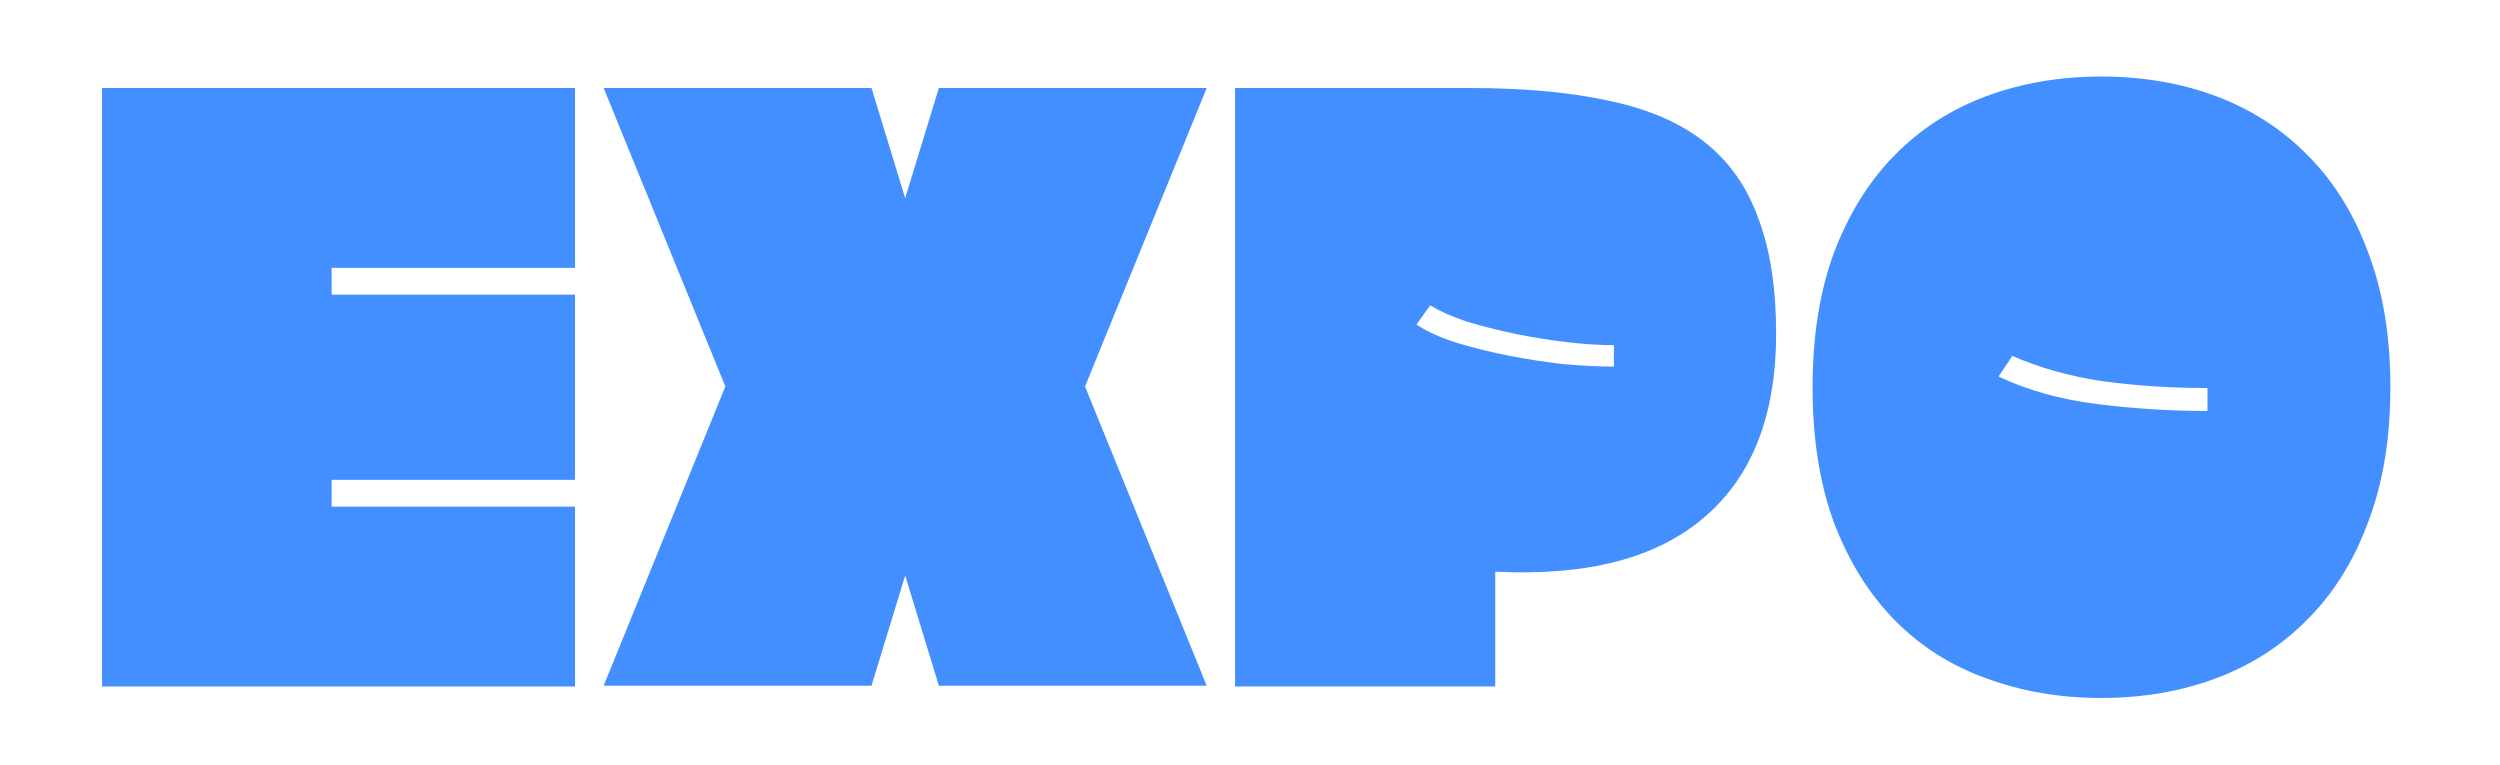 <svg width="98" height="30" viewBox="0 0 98 30" fill="none" xmlns="http://www.w3.org/2000/svg">
<path d="M71.053 15.18C71.053 13.18 71.333 11.42 71.893 9.9C72.473 8.38 73.263 7.11 74.263 6.09C75.263 5.07 76.453 4.3 77.833 3.78C79.233 3.26 80.743 3 82.363 3C84.003 3 85.513 3.26 86.893 3.78C88.273 4.3 89.463 5.07 90.463 6.09C91.483 7.11 92.273 8.38 92.833 9.9C93.413 11.42 93.703 13.18 93.703 15.18C93.703 17.18 93.413 18.94 92.833 20.46C92.273 21.98 91.483 23.25 90.463 24.27C89.463 25.29 88.273 26.06 86.893 26.58C85.513 27.1 84.003 27.36 82.363 27.36C80.743 27.36 79.233 27.1 77.833 26.58C76.453 26.08 75.263 25.32 74.263 24.3C73.263 23.28 72.473 22.01 71.893 20.49C71.333 18.97 71.053 17.2 71.053 15.18ZM78.883 13.95L78.343 14.76C79.483 15.3 80.773 15.66 82.213 15.84C83.653 16.02 85.093 16.11 86.533 16.11V15.21C85.093 15.21 83.713 15.12 82.393 14.94C81.093 14.74 79.923 14.41 78.883 13.95Z" fill="#448FFF"/>
<path d="M57.624 3.45C59.764 3.45 61.594 3.62 63.114 3.96C64.634 4.28 65.874 4.82 66.834 5.58C67.794 6.34 68.494 7.34 68.934 8.58C69.394 9.8 69.624 11.3 69.624 13.08C69.624 16.28 68.684 18.68 66.804 20.28C64.944 21.88 62.214 22.59 58.614 22.41V26.91H48.414V3.45H57.624ZM55.524 12.72C55.944 13 56.474 13.24 57.114 13.44C57.774 13.64 58.464 13.81 59.184 13.95C59.904 14.09 60.624 14.2 61.344 14.28C62.064 14.34 62.704 14.37 63.264 14.37V13.53C62.704 13.53 62.084 13.49 61.404 13.41C60.724 13.33 60.044 13.22 59.364 13.08C58.704 12.94 58.074 12.78 57.474 12.6C56.894 12.4 56.424 12.19 56.064 11.97L55.524 12.72Z" fill="#448FFF"/>
<path d="M35.483 22.56L34.163 26.88H23.663L28.433 15.15L23.663 3.45H34.163L35.483 7.77L36.803 3.45H47.303L42.533 15.15L47.303 26.88H36.803L35.483 22.56Z" fill="#448FFF"/>
<path d="M22.54 26.91H4V3.45H22.54V10.5H13V11.55H22.54V18.81H13V19.86H22.54V26.91Z" fill="#448FFF"/>
</svg>
